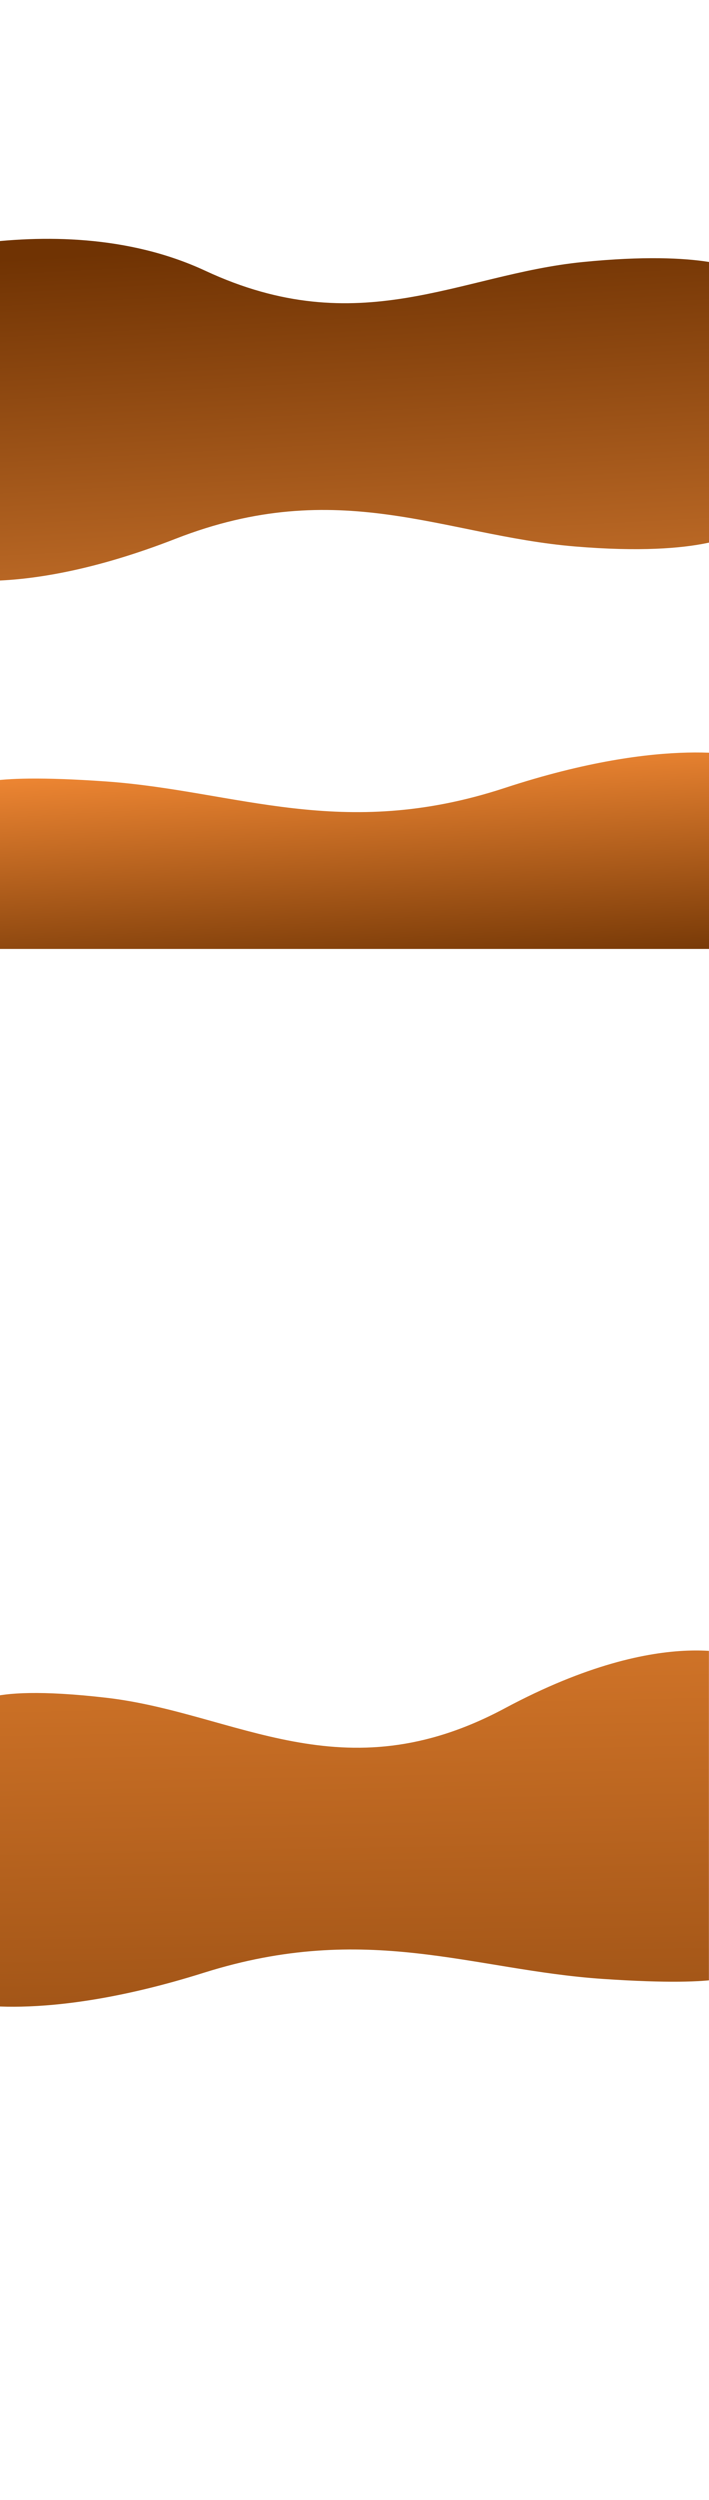 <svg width="1500" height="5285" viewBox="0 0 1500 5285" fill="none" xmlns="http://www.w3.org/2000/svg">
<rect x="0" y="0" width="1500" height="5285" fill="#333333" stroke="none"/>
<g clip-path="url(#clip0_41_85)">
<rect width="1500" height="5285" fill="white"/>
<rect x="1500" y="1278" width="1500" height="835" transform="rotate(-180 1500 1278)" fill="url(#paint0_linear_41_85)"/>
<path d="M1567 572.418C1567 572.418 1493.82 527.89 1232.36 553.971C970.894 580.051 760.95 724.446 434.443 572.418C107.936 420.389 -293 572.418 -293 572.418V421L1521.51 421" fill="white"/>
<path d="M1565 1124C1565 1124 1492.7 1178.3 1216.05 1155.17C939.396 1132.05 717.256 1004.01 371.782 1138.81C26.308 1273.62 -142 1215.53 -142 1215.53L-107.93 1387L1522 1355.98" fill="white"/>
<rect x="-0.188" y="3314.73" width="1500" height="964.271" fill="url(#paint1_linear_41_85)"/>
<path d="M-59.518 3611.21C-59.518 3611.21 -52.705 3557.09 223.884 3588.79C500.473 3620.49 722.562 3796.01 1067.96 3611.21C1413.35 3426.41 1581.62 3506.05 1581.62 3506.05L1547.56 3271L-81.999 3313.53" fill="white"/>
<path d="M1559.14 4170.12C1559.14 4170.12 1552.33 4201.99 1275.74 4183.32C999.15 4164.66 777.061 4061.34 431.665 4170.12C86.27 4278.91 -82 4232.03 -82 4232.03L-47.937 4370.41L1581.62 4345.37" fill="white"/>
<rect y="1500.75" width="1500" height="505.247" fill="url(#paint2_linear_41_85)"/>
<path d="M-59.519 1665.64C-59.519 1665.64 -52.706 1632.45 223.883 1651.89C500.472 1671.33 722.561 1778.97 1067.96 1665.64C1413.35 1552.31 1581.62 1601.15 1581.62 1601.15L1547.56 1457L-82 1483.08" fill="white"/>
</g>
<defs>
<linearGradient id="paint0_linear_41_85" x1="2371" y1="1084.1" x2="2448.69" y2="2528.39" gradientUnits="userSpaceOnUse">
<stop offset="0.023" stop-color="#D27930"/>
<stop offset="0.661" stop-color="#703303"/>
</linearGradient>
<linearGradient id="paint1_linear_41_85" x1="824.812" y1="3162.95" x2="859.805" y2="4872.15" gradientUnits="userSpaceOnUse">
<stop stop-color="#E3802F"/>
<stop offset="1" stop-color="#7C3C09"/>
</linearGradient>
<linearGradient id="paint2_linear_41_85" x1="796" y1="1533.19" x2="827.967" y2="2091.46" gradientUnits="userSpaceOnUse">
<stop stop-color="#FF9139"/>
<stop offset="1" stop-color="#6C3203"/>
</linearGradient>
<clipPath id="clip0_41_85">
<rect width="1500" height="5285" fill="white"/>
</clipPath>
</defs>
</svg>
